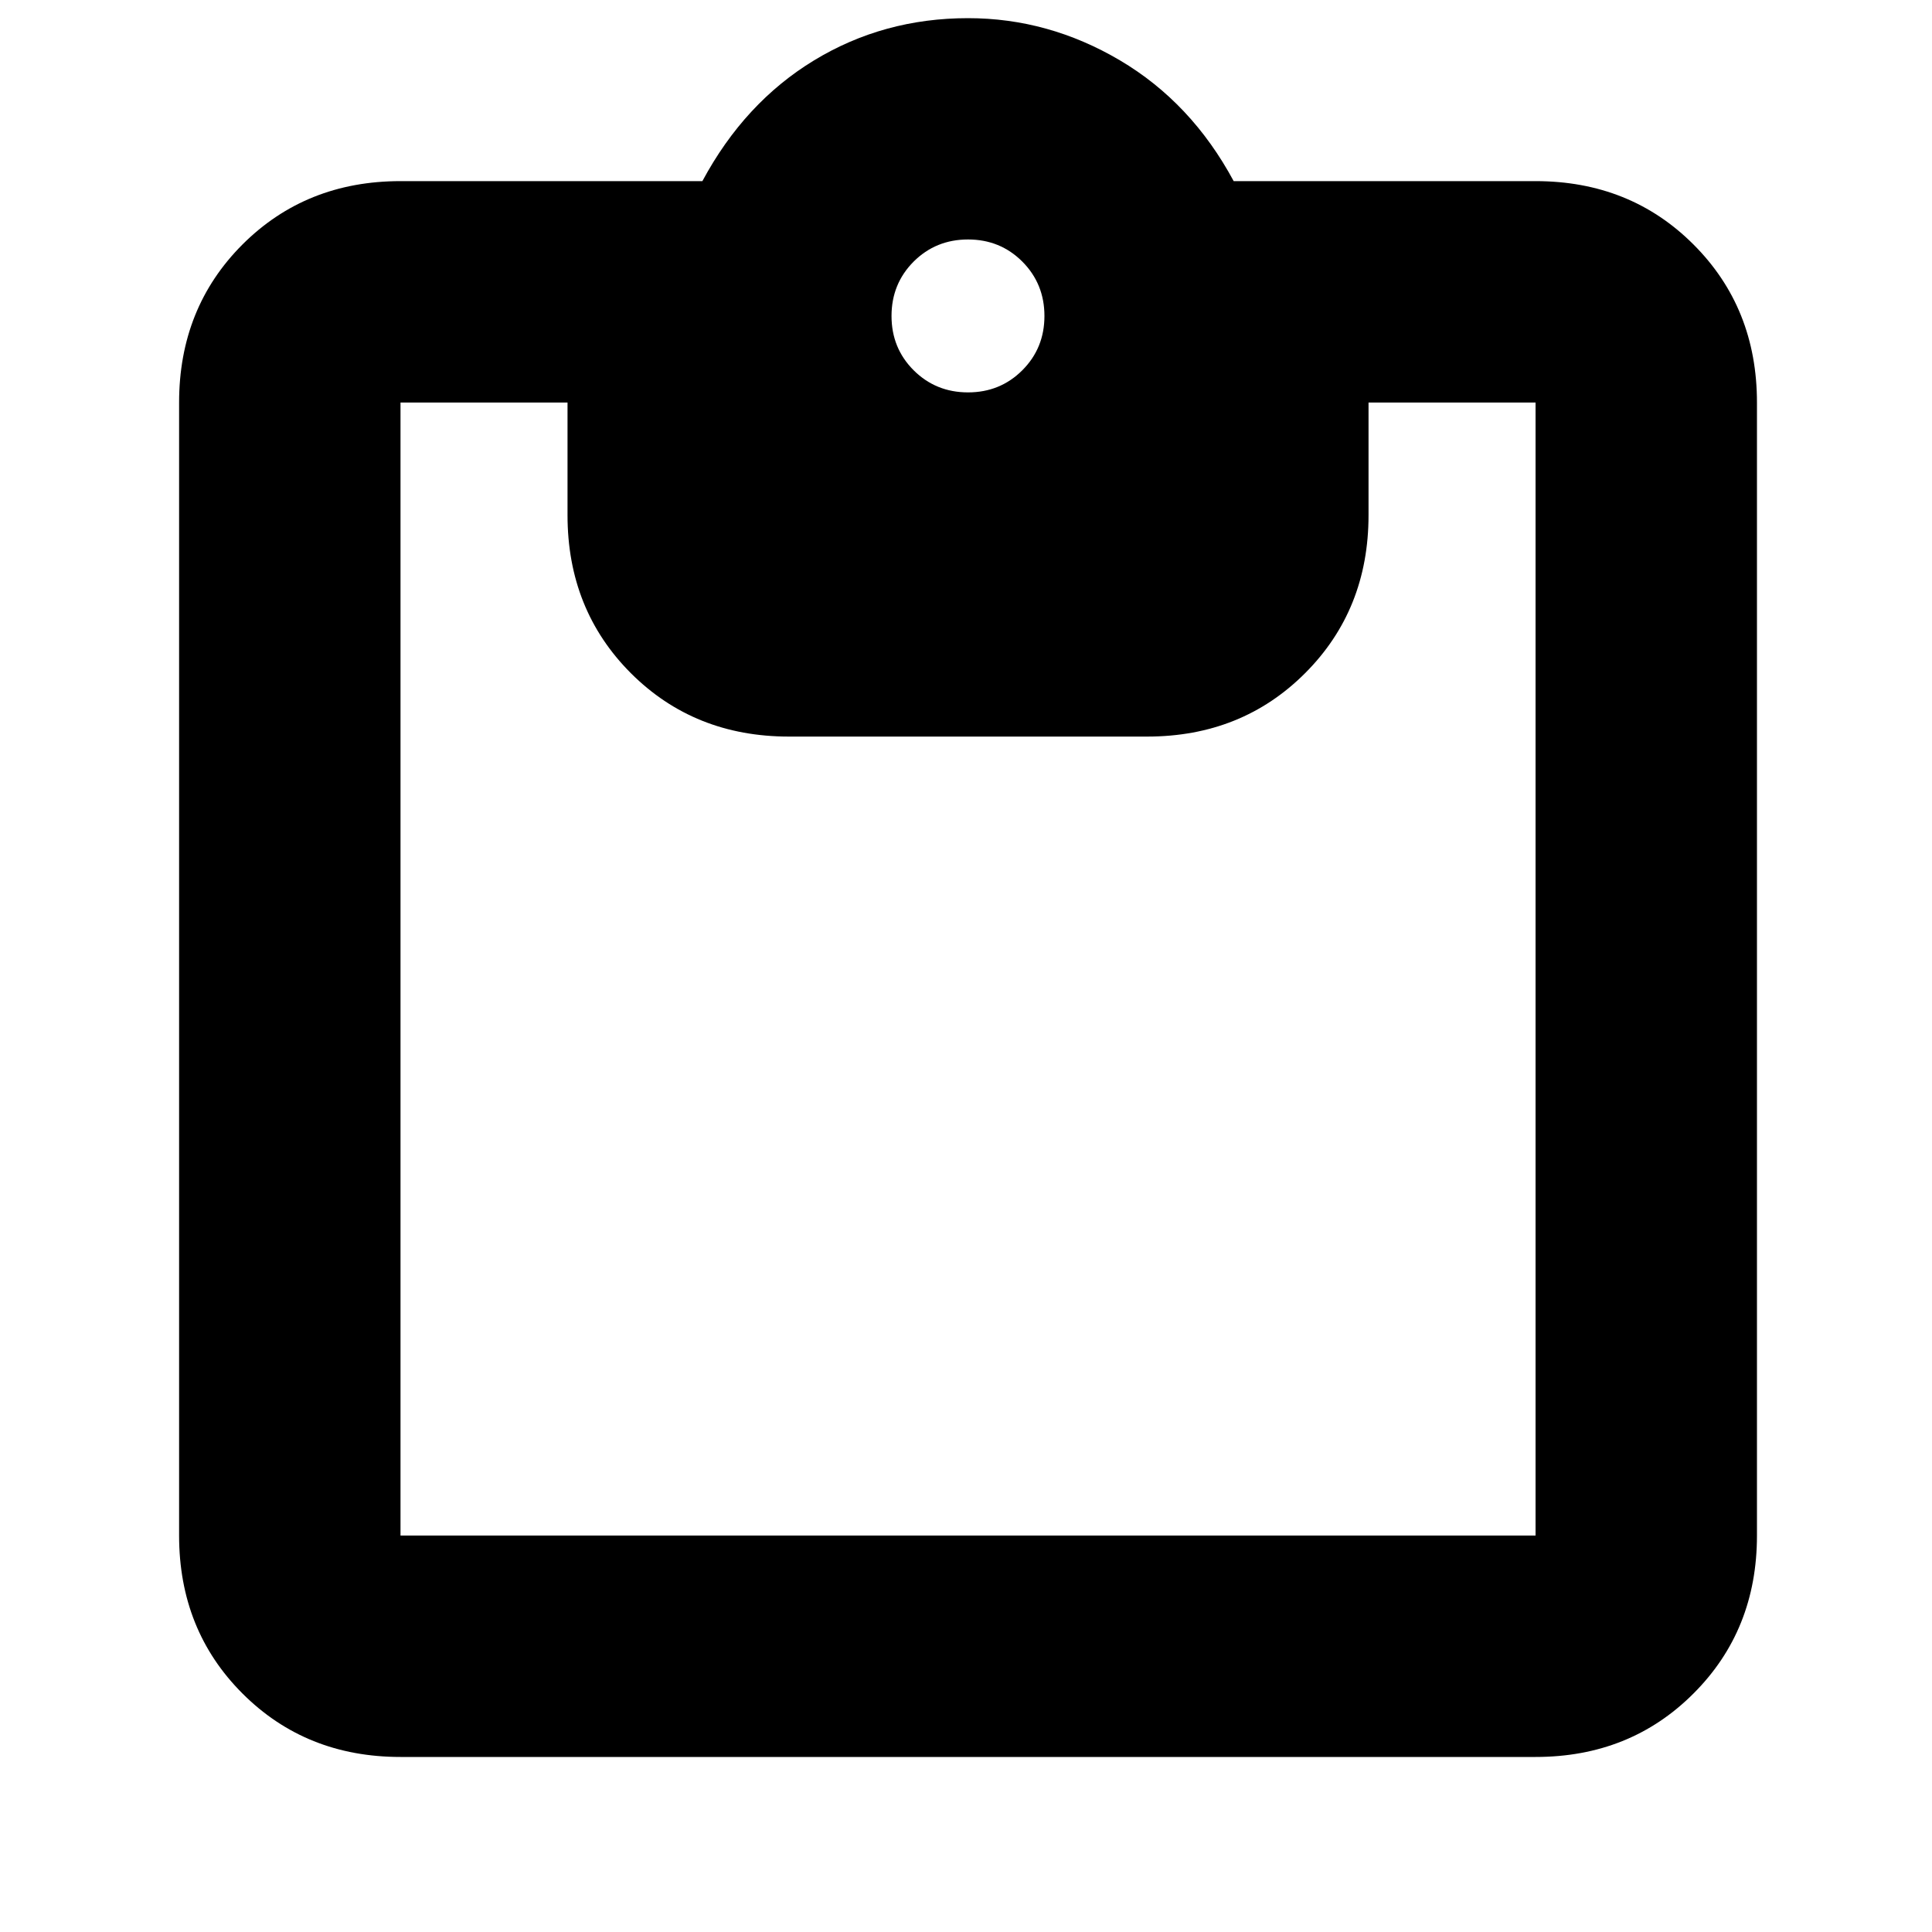 <svg xmlns="http://www.w3.org/2000/svg" height="20" width="20"><path d="M10.021 4.062q.333 0 .562-.229.229-.229.229-.562 0-.333-.229-.563-.229-.229-.562-.229-.333 0-.563.229-.229.23-.229.563 0 .333.229.562.23.229.563.229ZM4.146 18.188q-.979 0-1.636-.657-.656-.656-.656-1.635V4.167q0-.979.656-1.636.657-.656 1.636-.656h3.125q.437-.813 1.156-1.25.719-.437 1.594-.437.833 0 1.573.437.739.437 1.177 1.25h3.125q.979 0 1.635.656.657.657.657 1.636v11.729q0 .979-.657 1.635-.656.657-1.635.657Zm0-2.292h11.75V4.167h-1.729v1.166q0 .979-.657 1.636-.656.656-1.635.656H8.167q-.979 0-1.636-.656-.656-.657-.656-1.636V4.167H4.146v11.729Z"/></svg>